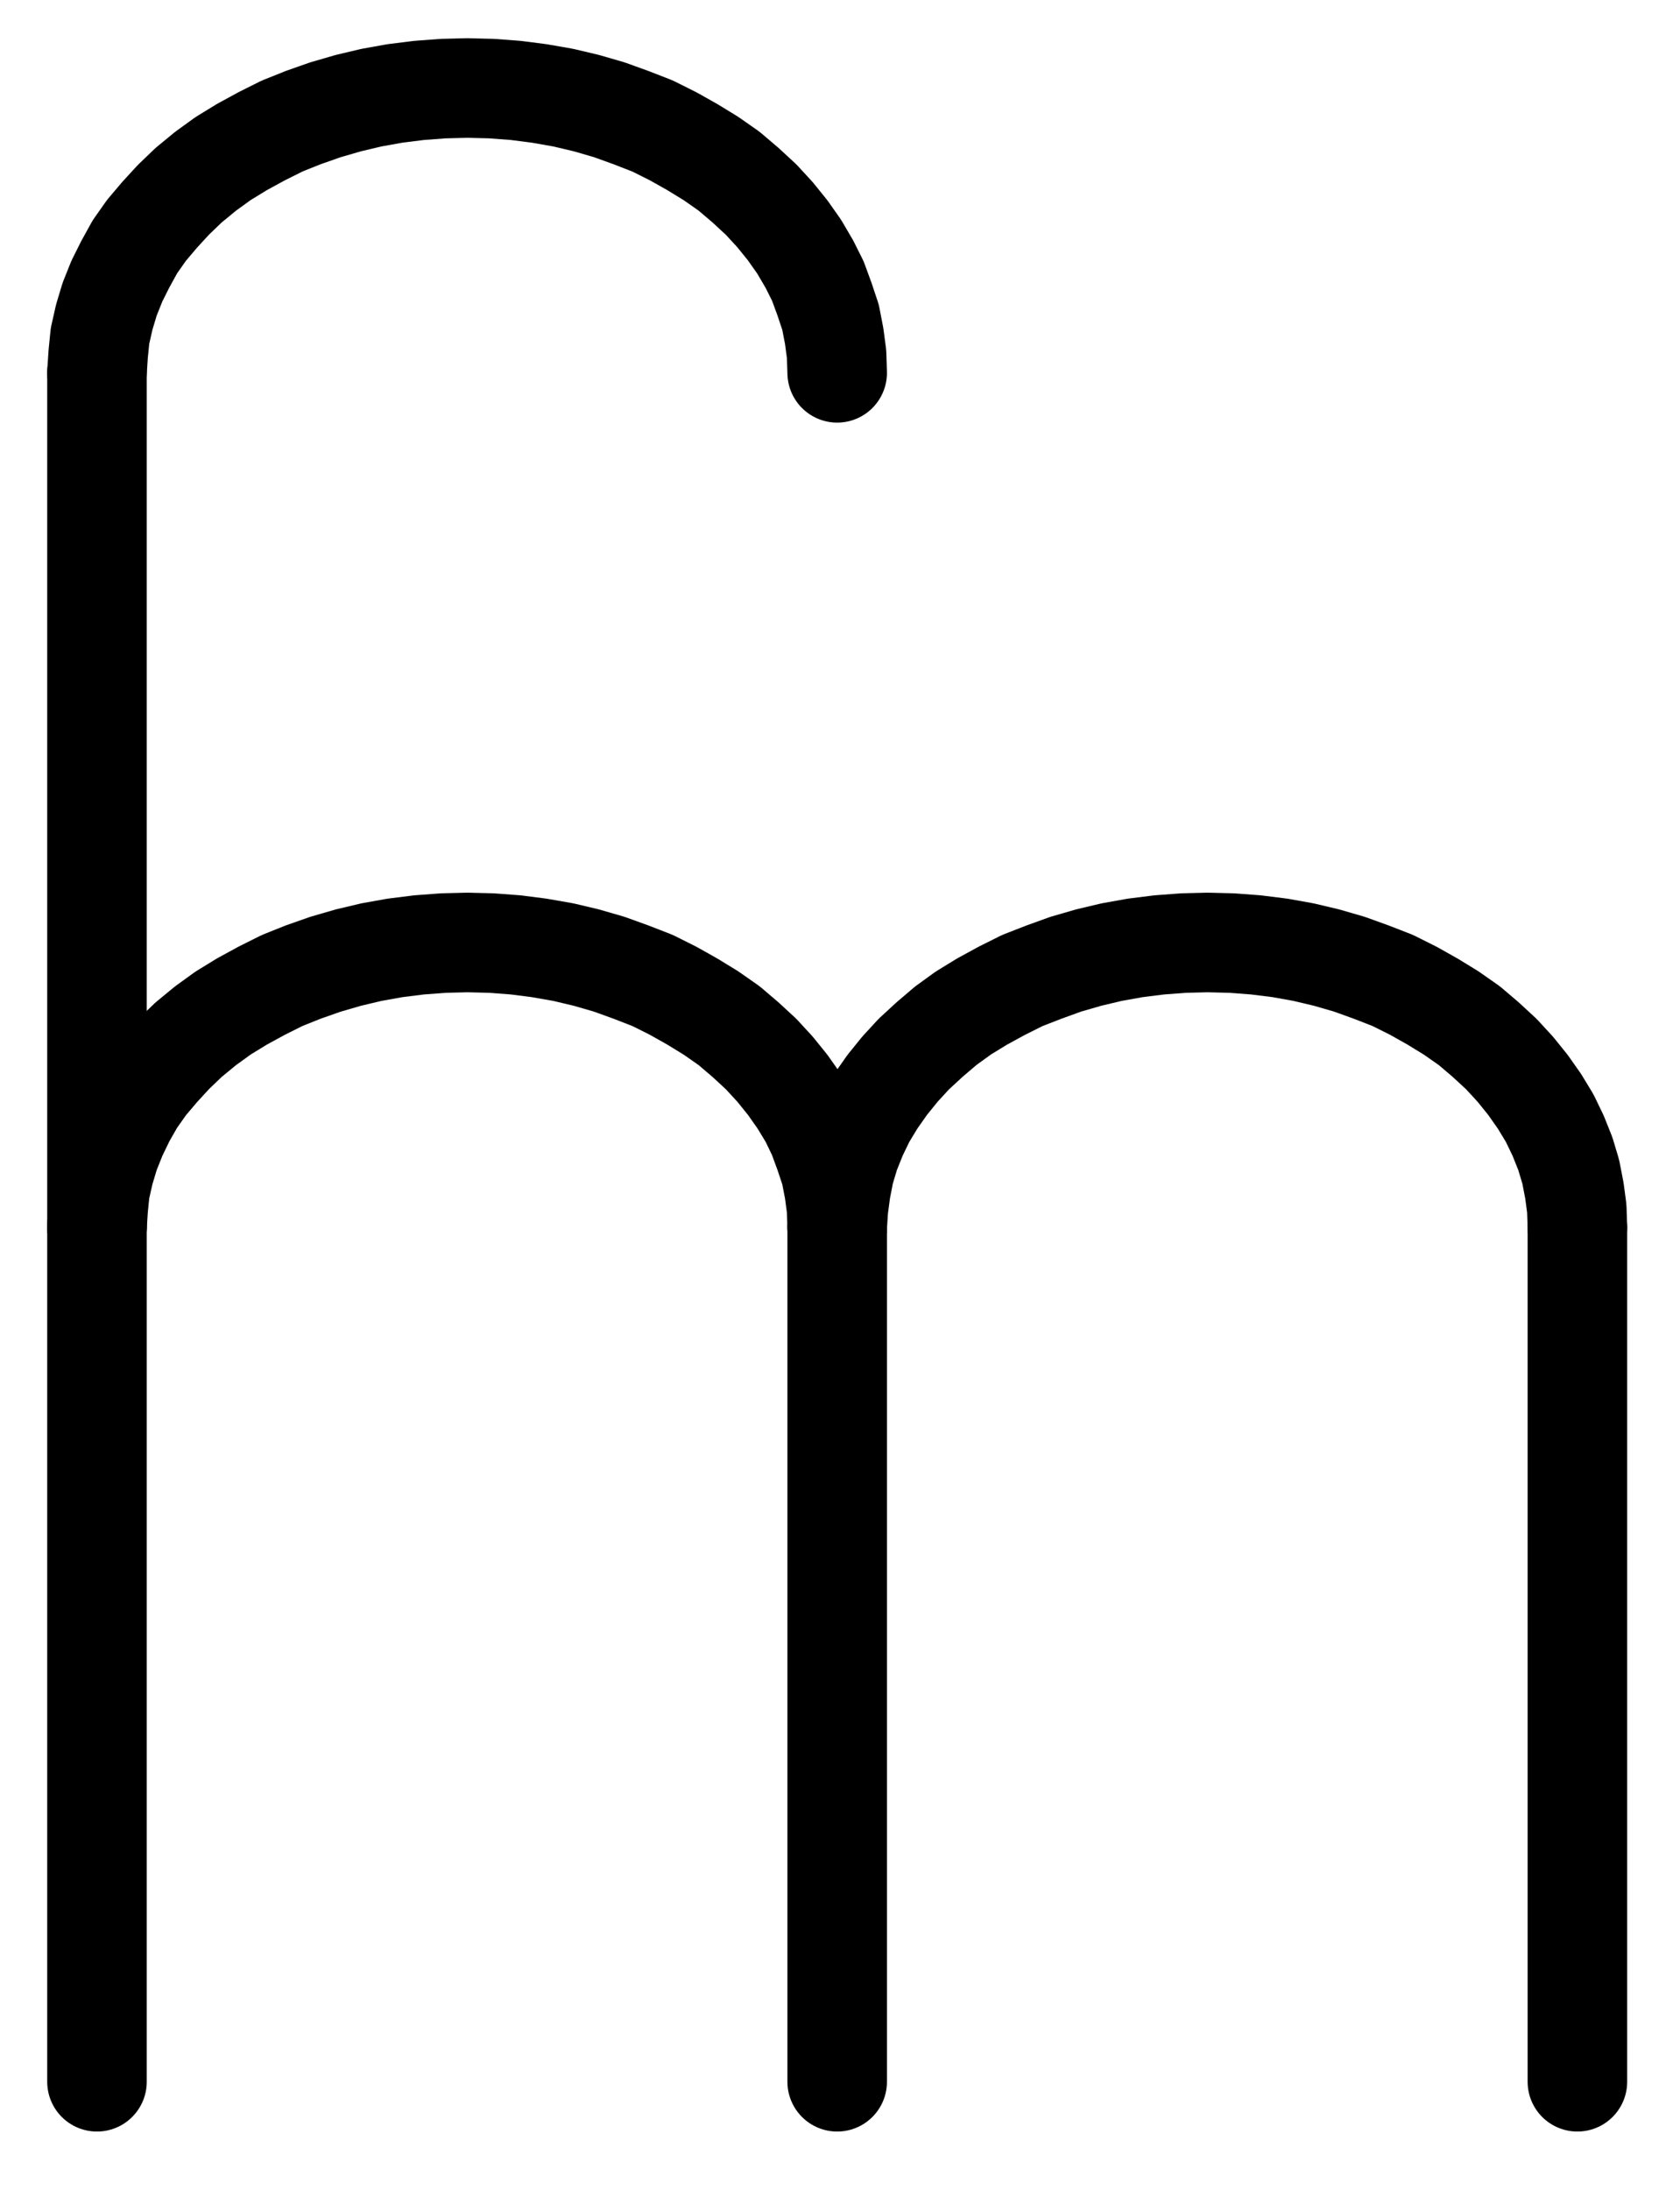<?xml version="1.0" encoding="UTF-8" standalone="no"?>
<!-- Created with Inkscape (http://www.inkscape.org/) -->

<svg
   version="1.1"
   id="svg1"
   width="445.573"
   height="580.64"
   viewBox="0 0 445.573 580.64"
   sodipodi:docname="Lead25.pdf"
   xmlns:inkscape="http://www.inkscape.org/namespaces/inkscape"
   xmlns:sodipodi="http://sodipodi.sourceforge.net/DTD/sodipodi-0.dtd"
   xmlns="http://www.w3.org/2000/svg"
   xmlns:svg="http://www.w3.org/2000/svg">
  <defs
     id="defs1">
    <clipPath
       clipPathUnits="userSpaceOnUse"
       id="clipPath2">
      <path
         d="M 0,0.16 V 1122.56 H 793.6 V 0.16 Z"
         transform="translate(-396.8,-599.04)"
         clip-rule="evenodd"
         id="path2" />
    </clipPath>
    <clipPath
       clipPathUnits="userSpaceOnUse"
       id="clipPath4">
      <path
         d="M 0,0.16 V 1122.56 H 793.6 V 0.16 Z"
         transform="translate(-593.12,-599.04)"
         clip-rule="evenodd"
         id="path4" />
    </clipPath>
    <clipPath
       clipPathUnits="userSpaceOnUse"
       id="clipPath6">
      <path
         d="M 0,0.16 V 1122.56 H 793.6 V 0.16 Z"
         clip-rule="evenodd"
         id="path6" />
    </clipPath>
    <clipPath
       clipPathUnits="userSpaceOnUse"
       id="clipPath8">
      <path
         d="M 0,0.16 V 1122.56 H 793.6 V 0.16 Z"
         clip-rule="evenodd"
         id="path8" />
    </clipPath>
    <clipPath
       clipPathUnits="userSpaceOnUse"
       id="clipPath10">
      <path
         d="M 0,0.16 V 1122.56 H 793.6 V 0.16 Z"
         clip-rule="evenodd"
         id="path10" />
    </clipPath>
    <clipPath
       clipPathUnits="userSpaceOnUse"
       id="clipPath12">
      <path
         d="M 0,0.16 V 1122.56 H 793.6 V 0.16 Z"
         clip-rule="evenodd"
         id="path12" />
    </clipPath>
    <clipPath
       clipPathUnits="userSpaceOnUse"
       id="clipPath14">
      <path
         d="M 0,0.16 V 1122.56 H 793.6 V 0.16 Z"
         transform="translate(-396.8,-372.48)"
         clip-rule="evenodd"
         id="path14" />
    </clipPath>
  </defs>
  <sodipodi:namedview
     id="namedview1"
     pagecolor="#505050"
     bordercolor="#eeeeee"
     borderopacity="1"
     inkscape:showpageshadow="0"
     inkscape:pageopacity="0"
     inkscape:pagecheckerboard="0"
     inkscape:deskcolor="#505050">
    <inkscape:page
       x="0"
       y="0"
       inkscape:label="1"
       id="page1"
       width="445.573"
       height="580.64"
       margin="0"
       bleed="0" />
  </sodipodi:namedview>
  <g
     id="g1"
     inkscape:groupmode="layer"
     inkscape:label="1">
    <path
       id="path1"
       d="m 0,0 -0.16,-4.96 -0.64,-4.8 -0.96,-4.96 -1.6,-4.8 -1.76,-4.8 -2.24,-4.64 -2.72,-4.48 -3.04,-4.32 -3.36,-4.16 -3.68,-4 -4.16,-3.84 -4.32,-3.68 -4.8,-3.36 L -38.4,-59.84 -43.52,-62.72 -48.96,-65.44 -54.72,-67.68 -60.48,-69.76 l -6.08,-1.76 -6.08,-1.44 -6.4,-1.12 -6.24,-0.8 -6.4,-0.48 -6.4,-0.16 -6.4,0.16 -6.4,0.48 -6.4,0.8 -6.24,1.12 -6.08,1.44 -6.08,1.76 -5.92,2.08 -5.6,2.24 -5.44,2.72 -5.28,2.88 -4.96,3.04 -4.64,3.36 -4.48,3.68 -4,3.84 -3.68,4 -3.52,4.16 -3.04,4.32 -2.56,4.48 -2.24,4.64 -1.92,4.8 -1.44,4.8 -1.12,4.96 -0.48,4.8 -0.32,4.96"
       style="fill:none;stroke:#000000;stroke-width:26.4;stroke-linecap:round;stroke-linejoin:round;stroke-miterlimit:10;stroke-dasharray:none;stroke-opacity:1"
       transform="translate(222.04,325.413)"
       clip-path="url(#clipPath2)" />
    <path
       id="path3"
       d="m 0,0 -0.16,-4.96 -0.64,-4.8 -0.96,-4.96 -1.44,-4.8 -1.92,-4.8 -2.24,-4.64 -2.72,-4.48 -3.04,-4.32 -3.36,-4.16 -3.68,-4 -4.16,-3.84 -4.32,-3.68 -4.8,-3.36 L -38.4,-59.84 -43.52,-62.72 -48.96,-65.44 -54.72,-67.68 -60.48,-69.76 l -6.08,-1.76 -6.08,-1.44 -6.24,-1.12 -6.4,-0.8 -6.4,-0.48 -6.4,-0.16 -6.4,0.16 -6.4,0.48 -6.4,0.8 -6.24,1.12 -6.08,1.44 -6.08,1.76 -5.76,2.08 -5.76,2.24 -5.44,2.72 -5.28,2.88 -4.96,3.04 -4.64,3.36 -4.32,3.68 -4.16,3.84 -3.68,4 -3.36,4.16 -3.04,4.32 -2.72,4.48 -2.24,4.64 -1.92,4.8 -1.44,4.8 -0.96,4.96 -0.64,4.8 -0.32,4.96"
       style="fill:none;stroke:#000000;stroke-width:26.4;stroke-linecap:round;stroke-linejoin:round;stroke-miterlimit:10;stroke-dasharray:none;stroke-opacity:1"
       transform="translate(418.36,325.413)"
       clip-path="url(#clipPath4)" />
    <path
       id="path5"
       d="m 200.48,599.04 v 226.56"
       style="fill:none;stroke:#000000;stroke-width:26.4;stroke-linecap:round;stroke-linejoin:round;stroke-miterlimit:10;stroke-dasharray:none;stroke-opacity:1"
       transform="translate(-174.76,-273.627)"
       clip-path="url(#clipPath6)" />
    <path
       id="path7"
       d="m 396.8,599.04 v 226.56"
       style="fill:none;stroke:#000000;stroke-width:26.4;stroke-linecap:round;stroke-linejoin:round;stroke-miterlimit:10;stroke-dasharray:none;stroke-opacity:1"
       transform="translate(-174.76,-273.627)"
       clip-path="url(#clipPath8)" />
    <path
       id="path9"
       d="m 593.12,599.04 v 226.56"
       style="fill:none;stroke:#000000;stroke-width:26.4;stroke-linecap:round;stroke-linejoin:round;stroke-miterlimit:10;stroke-dasharray:none;stroke-opacity:1"
       transform="translate(-174.76,-273.627)"
       clip-path="url(#clipPath10)" />
    <path
       id="path11"
       d="M 200.48,599.04 V 372.48"
       style="fill:none;stroke:#000000;stroke-width:26.4;stroke-linecap:round;stroke-linejoin:round;stroke-miterlimit:10;stroke-dasharray:none;stroke-opacity:1"
       transform="translate(-174.76,-273.627)"
       clip-path="url(#clipPath12)" />
    <path
       id="path13"
       d="m 0,0 -0.16,-4.96 -0.64,-4.8 -0.96,-4.96 -1.6,-4.8 -1.76,-4.8 -2.24,-4.48 -2.72,-4.64 -3.04,-4.32 -3.36,-4.16 -3.68,-4 -4.16,-3.84 -4.32,-3.68 -4.8,-3.36 L -38.4,-59.84 -43.52,-62.72 -48.96,-65.44 -54.72,-67.68 -60.48,-69.76 l -6.08,-1.76 -6.08,-1.44 -6.4,-1.12 -6.24,-0.8 -6.4,-0.48 -6.4,-0.16 -6.4,0.16 -6.4,0.48 -6.4,0.8 -6.24,1.12 -6.08,1.44 -6.08,1.76 -5.92,2.08 -5.6,2.24 -5.44,2.72 -5.28,2.88 -4.96,3.04 -4.64,3.36 -4.48,3.68 -4,3.84 -3.68,4 -3.52,4.16 -3.04,4.32 -2.56,4.64 -2.24,4.48 -1.92,4.8 -1.44,4.8 -1.12,4.96 -0.48,4.8 -0.32,4.96"
       style="fill:none;stroke:#000000;stroke-width:26.4;stroke-linecap:round;stroke-linejoin:round;stroke-miterlimit:10;stroke-dasharray:none;stroke-opacity:1"
       transform="translate(222.04,98.853)"
       clip-path="url(#clipPath14)" />
  </g>
</svg>
